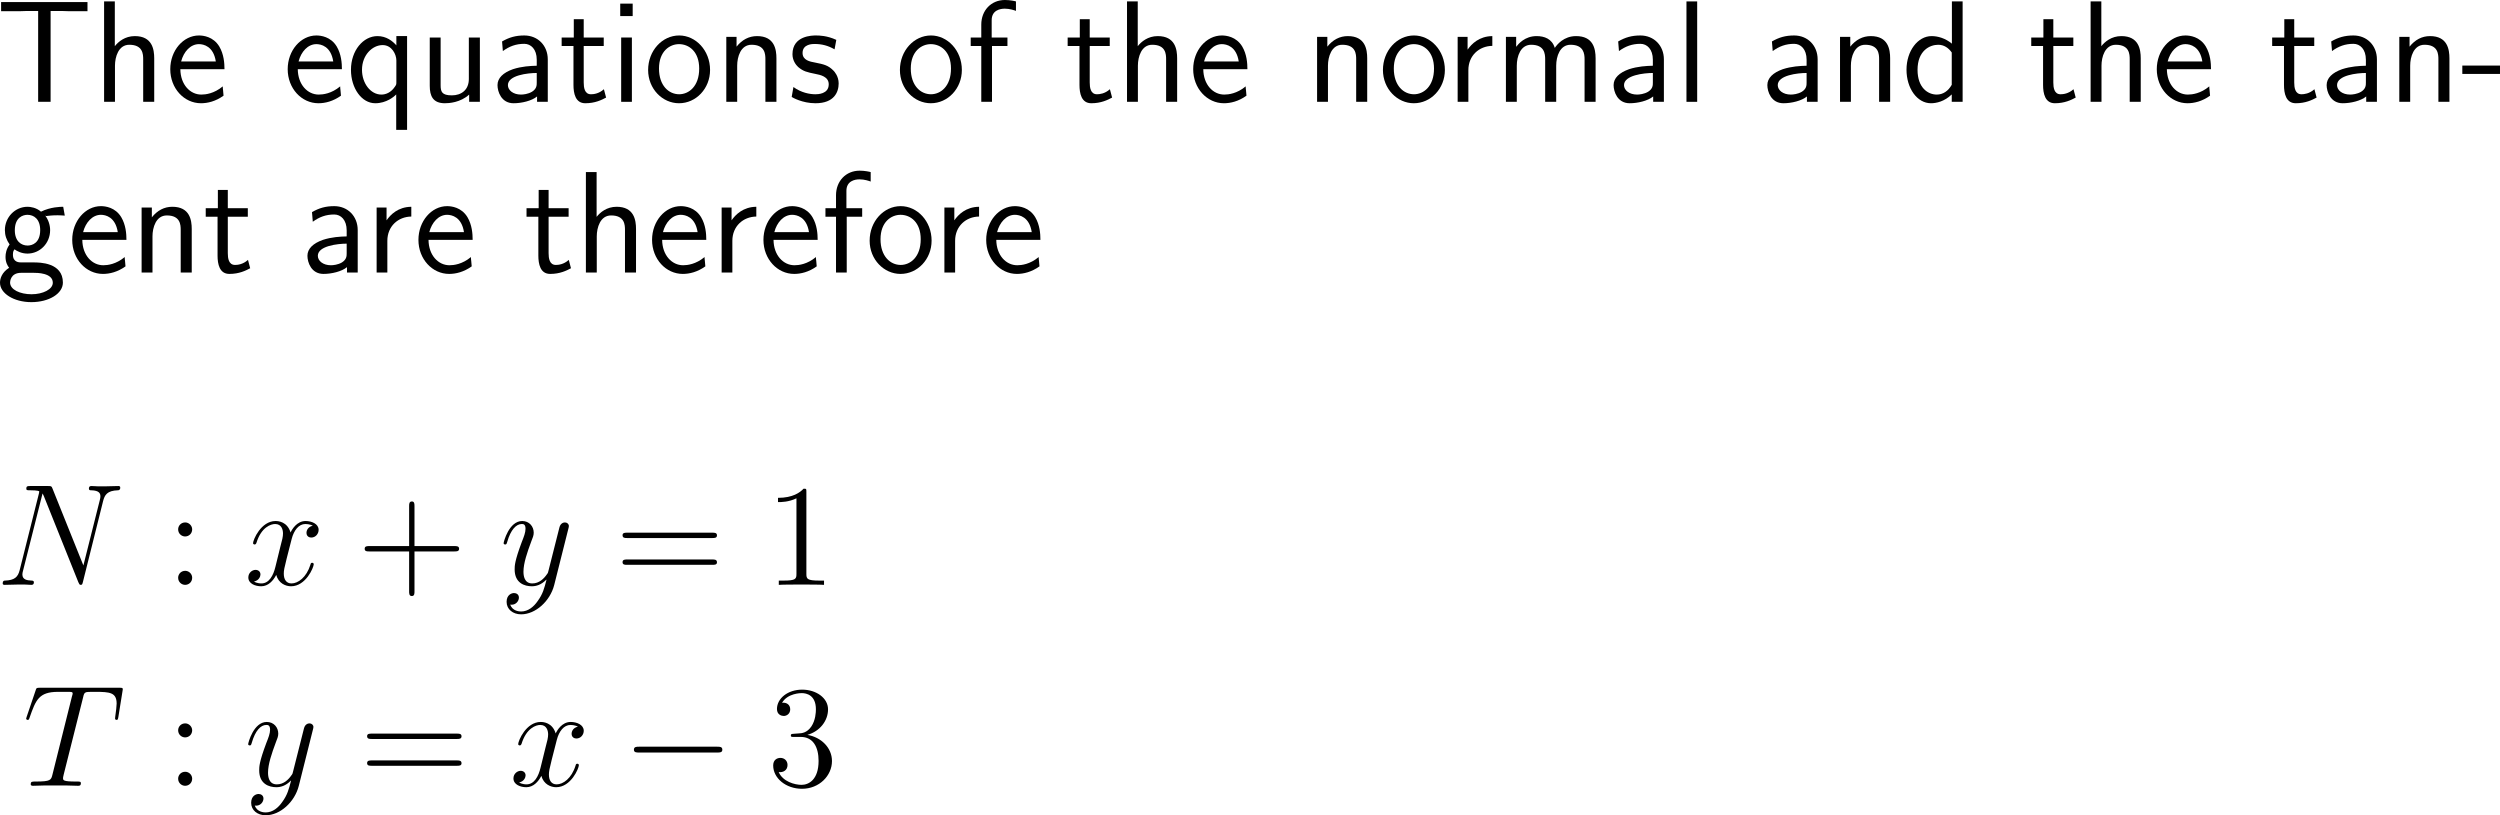 <?xml version="1.0" encoding="UTF-8"?>
<svg xmlns="http://www.w3.org/2000/svg" xmlns:xlink="http://www.w3.org/1999/xlink" width="309.774pt" height="101.02pt" viewBox="0 0 309.774 101.02" version="1.1">
<g id="surface1">
<path style=" stroke:none;fill-rule:nonzero;fill:rgb(0%,0%,0%);fill-opacity:1;" d="M 6.27 1.367 L 7.852 1.367 C 8.066 1.367 8.281 1.387 8.496 1.387 L 10.84 1.387 L 10.84 0.254 L 0.137 0.254 L 0.137 1.387 L 2.5 1.387 C 2.715 1.387 2.93 1.367 3.145 1.367 L 4.727 1.367 L 4.727 12.617 L 6.27 12.617 Z M 6.27 1.367 "/>
<path style=" stroke:none;fill-rule:nonzero;fill:rgb(0%,0%,0%);fill-opacity:1;" d="M 19.109 7.227 C 19.109 6.133 18.875 4.473 16.707 4.473 C 15.477 4.473 14.656 5.176 14.227 5.723 L 14.227 0.176 L 12.898 0.176 L 12.898 12.617 L 14.246 12.617 L 14.246 8.145 C 14.246 7.051 14.676 5.547 16.023 5.547 C 17.703 5.547 17.742 6.719 17.742 7.344 L 17.742 12.617 L 19.109 12.617 Z M 19.109 7.227 "/>
<path style=" stroke:none;fill-rule:nonzero;fill:rgb(0%,0%,0%);fill-opacity:1;" d="M 27.816 8.574 C 27.816 7.812 27.738 6.719 27.172 5.762 C 26.43 4.531 25.18 4.395 24.652 4.395 C 22.719 4.395 21.098 6.25 21.098 8.574 C 21.098 10.957 22.816 12.793 24.906 12.793 C 25.727 12.793 26.723 12.559 27.699 11.855 C 27.699 11.777 27.641 11.211 27.641 11.191 C 27.621 11.172 27.602 10.762 27.602 10.703 C 26.527 11.602 25.473 11.719 24.945 11.719 C 23.559 11.719 22.367 10.488 22.348 8.574 Z M 22.445 7.617 C 22.758 6.406 23.598 5.469 24.652 5.469 C 25.219 5.469 26.449 5.723 26.742 7.617 Z M 22.445 7.617 "/>
<path style=" stroke:none;fill-rule:nonzero;fill:rgb(0%,0%,0%);fill-opacity:1;" d="M 42.367 8.574 C 42.367 7.812 42.289 6.719 41.723 5.762 C 40.98 4.531 39.73 4.395 39.203 4.395 C 37.27 4.395 35.648 6.25 35.648 8.574 C 35.648 10.957 37.367 12.793 39.457 12.793 C 40.277 12.793 41.273 12.559 42.25 11.855 C 42.25 11.777 42.191 11.211 42.191 11.191 C 42.172 11.172 42.152 10.762 42.152 10.703 C 41.078 11.602 40.023 11.719 39.496 11.719 C 38.109 11.719 36.918 10.488 36.898 8.574 Z M 36.996 7.617 C 37.309 6.406 38.148 5.469 39.203 5.469 C 39.77 5.469 41 5.723 41.293 7.617 Z M 36.996 7.617 "/>
<path style=" stroke:none;fill-rule:nonzero;fill:rgb(0%,0%,0%);fill-opacity:1;" d="M 50.441 4.473 L 49.113 4.473 L 49.113 5.625 C 48.645 5.078 47.863 4.473 46.77 4.473 C 45.012 4.473 43.488 6.25 43.488 8.652 C 43.488 10.938 44.816 12.793 46.496 12.793 C 47.883 12.793 48.84 11.973 49.094 11.699 L 49.094 16.094 L 50.441 16.094 Z M 49.113 10.117 C 49.113 10.469 49.113 10.488 48.918 10.762 C 48.43 11.484 47.785 11.719 47.258 11.719 C 45.91 11.719 44.855 10.312 44.855 8.652 C 44.855 6.816 46.145 5.586 47.414 5.586 C 48.566 5.586 49.113 6.758 49.113 7.48 Z M 49.113 10.117 "/>
<path style=" stroke:none;fill-rule:nonzero;fill:rgb(0%,0%,0%);fill-opacity:1;" d="M 59.461 4.648 L 58.094 4.648 L 58.094 9.785 C 58.094 11.152 57.156 11.816 55.984 11.816 C 54.734 11.816 54.598 11.348 54.598 10.547 L 54.598 4.648 L 53.25 4.648 L 53.25 10.625 C 53.25 11.914 53.66 12.793 55.125 12.793 C 55.633 12.793 57.039 12.715 58.133 11.719 L 58.133 12.617 L 59.461 12.617 Z M 59.461 4.648 "/>
<path style=" stroke:none;fill-rule:nonzero;fill:rgb(0%,0%,0%);fill-opacity:1;" d="M 67.875 7.363 C 67.875 5.645 66.645 4.395 64.965 4.395 C 63.891 4.395 63.09 4.629 62.211 5.137 L 62.309 6.328 C 63.109 5.742 63.93 5.43 64.965 5.43 C 65.785 5.43 66.508 6.094 66.508 7.402 L 66.508 8.145 C 65.707 8.164 64.633 8.223 63.559 8.574 C 62.348 9.004 61.645 9.668 61.645 10.547 C 61.645 11.348 62.113 12.793 63.637 12.793 C 64.633 12.793 65.883 12.5 66.547 11.953 L 66.547 12.617 L 67.875 12.617 Z M 66.508 10.215 C 66.508 10.566 66.508 10.996 65.922 11.367 C 65.434 11.66 64.828 11.719 64.555 11.719 C 63.598 11.719 62.934 11.191 62.934 10.547 C 62.934 9.316 65.414 9.043 66.508 9.043 Z M 66.508 10.215 "/>
<path style=" stroke:none;fill-rule:nonzero;fill:rgb(0%,0%,0%);fill-opacity:1;" d="M 72.328 5.703 L 74.809 5.703 L 74.809 4.648 L 72.328 4.648 L 72.328 2.383 L 71.098 2.383 L 71.098 4.648 L 69.594 4.648 L 69.594 5.703 L 71.059 5.703 L 71.059 10.527 C 71.059 11.562 71.293 12.793 72.523 12.793 C 73.734 12.793 74.555 12.383 75.102 12.09 L 74.828 11.055 C 74.203 11.621 73.539 11.68 73.227 11.68 C 72.426 11.68 72.328 10.84 72.328 10.215 Z M 72.328 5.703 "/>
<path style=" stroke:none;fill-rule:nonzero;fill:rgb(0%,0%,0%);fill-opacity:1;" d="M 78.395 0.449 L 76.852 0.449 L 76.852 1.992 L 78.395 1.992 Z M 78.297 4.648 L 76.969 4.648 L 76.969 12.617 L 78.297 12.617 Z M 78.297 4.648 "/>
<path style=" stroke:none;fill-rule:nonzero;fill:rgb(0%,0%,0%);fill-opacity:1;" d="M 87.984 8.672 C 87.984 6.25 86.207 4.395 84.156 4.395 C 82.047 4.395 80.309 6.289 80.309 8.672 C 80.309 11.016 82.086 12.793 84.137 12.793 C 86.246 12.793 87.984 10.977 87.984 8.672 Z M 84.156 11.68 C 82.867 11.68 81.656 10.605 81.656 8.496 C 81.656 6.328 83.004 5.469 84.137 5.469 C 85.367 5.469 86.637 6.387 86.637 8.496 C 86.637 10.703 85.348 11.68 84.156 11.68 Z M 84.156 11.68 "/>
<path style=" stroke:none;fill-rule:nonzero;fill:rgb(0%,0%,0%);fill-opacity:1;" d="M 96.207 7.227 C 96.207 6.133 95.973 4.473 93.805 4.473 C 92.809 4.473 91.949 4.922 91.266 5.781 L 91.266 4.57 L 89.996 4.57 L 89.996 12.617 L 91.344 12.617 L 91.344 8.145 C 91.344 7.051 91.773 5.547 93.121 5.547 C 94.801 5.547 94.84 6.719 94.84 7.344 L 94.84 12.617 L 96.207 12.617 Z M 96.207 7.227 "/>
<path style=" stroke:none;fill-rule:nonzero;fill:rgb(0%,0%,0%);fill-opacity:1;" d="M 103.625 4.941 C 102.492 4.414 101.516 4.395 101.105 4.395 C 100.695 4.395 98.195 4.395 98.195 6.719 C 98.195 7.5 98.625 8.047 98.898 8.301 C 99.543 8.848 99.992 8.945 101.047 9.16 C 101.652 9.277 102.688 9.492 102.688 10.449 C 102.688 11.68 101.281 11.68 101.027 11.68 C 100.324 11.68 99.27 11.484 98.312 10.781 L 98.098 12.012 C 98.176 12.07 99.406 12.793 101.047 12.793 C 103.371 12.793 103.918 11.406 103.918 10.332 C 103.918 9.434 103.371 8.848 103.293 8.77 C 102.629 8.086 102.082 7.969 101.008 7.754 C 100.344 7.637 99.445 7.461 99.445 6.562 C 99.445 5.449 100.695 5.449 100.93 5.449 C 101.867 5.449 102.629 5.664 103.41 6.113 Z M 103.625 4.941 "/>
<path style=" stroke:none;fill-rule:nonzero;fill:rgb(0%,0%,0%);fill-opacity:1;" d="M 119.184 8.672 C 119.184 6.25 117.406 4.395 115.355 4.395 C 113.246 4.395 111.508 6.289 111.508 8.672 C 111.508 11.016 113.285 12.793 115.336 12.793 C 117.445 12.793 119.184 10.977 119.184 8.672 Z M 115.355 11.68 C 114.066 11.68 112.855 10.605 112.855 8.496 C 112.855 6.328 114.203 5.469 115.336 5.469 C 116.566 5.469 117.836 6.387 117.836 8.496 C 117.836 10.703 116.547 11.68 115.355 11.68 Z M 115.355 11.68 "/>
<path style=" stroke:none;fill-rule:nonzero;fill:rgb(0%,0%,0%);fill-opacity:1;" d="M 122.918 5.703 L 124.832 5.703 L 124.832 4.648 L 122.879 4.648 L 122.879 2.5 C 122.879 1.289 123.895 1.074 124.5 1.074 C 125.125 1.074 125.672 1.27 125.887 1.348 L 125.887 0.176 C 125.77 0.137 125.164 0 124.52 0 C 122.801 0 121.59 1.309 121.59 3.047 L 121.59 4.648 L 120.281 4.648 L 120.281 5.703 L 121.59 5.703 L 121.59 12.617 L 122.918 12.617 Z M 122.918 5.703 "/>
<path style=" stroke:none;fill-rule:nonzero;fill:rgb(0%,0%,0%);fill-opacity:1;" d="M 135.027 5.703 L 137.508 5.703 L 137.508 4.648 L 135.027 4.648 L 135.027 2.383 L 133.797 2.383 L 133.797 4.648 L 132.293 4.648 L 132.293 5.703 L 133.758 5.703 L 133.758 10.527 C 133.758 11.562 133.992 12.793 135.223 12.793 C 136.434 12.793 137.254 12.383 137.801 12.09 L 137.527 11.055 C 136.902 11.621 136.238 11.68 135.926 11.68 C 135.125 11.68 135.027 10.84 135.027 10.215 Z M 135.027 5.703 "/>
<path style=" stroke:none;fill-rule:nonzero;fill:rgb(0%,0%,0%);fill-opacity:1;" d="M 145.859 7.227 C 145.859 6.133 145.625 4.473 143.457 4.473 C 142.227 4.473 141.406 5.176 140.977 5.723 L 140.977 0.176 L 139.648 0.176 L 139.648 12.617 L 140.996 12.617 L 140.996 8.145 C 140.996 7.051 141.426 5.547 142.773 5.547 C 144.453 5.547 144.492 6.719 144.492 7.344 L 144.492 12.617 L 145.859 12.617 Z M 145.859 7.227 "/>
<path style=" stroke:none;fill-rule:nonzero;fill:rgb(0%,0%,0%);fill-opacity:1;" d="M 154.566 8.574 C 154.566 7.812 154.488 6.719 153.922 5.762 C 153.18 4.531 151.93 4.395 151.402 4.395 C 149.469 4.395 147.848 6.25 147.848 8.574 C 147.848 10.957 149.566 12.793 151.656 12.793 C 152.477 12.793 153.473 12.559 154.449 11.855 C 154.449 11.777 154.391 11.211 154.391 11.191 C 154.371 11.172 154.352 10.762 154.352 10.703 C 153.277 11.602 152.223 11.719 151.695 11.719 C 150.309 11.719 149.117 10.488 149.098 8.574 Z M 149.195 7.617 C 149.508 6.406 150.348 5.469 151.402 5.469 C 151.969 5.469 153.199 5.723 153.492 7.617 Z M 149.195 7.617 "/>
<path style=" stroke:none;fill-rule:nonzero;fill:rgb(0%,0%,0%);fill-opacity:1;" d="M 169.41 7.227 C 169.41 6.133 169.176 4.473 167.008 4.473 C 166.012 4.473 165.152 4.922 164.469 5.781 L 164.469 4.57 L 163.199 4.57 L 163.199 12.617 L 164.547 12.617 L 164.547 8.145 C 164.547 7.051 164.977 5.547 166.324 5.547 C 168.004 5.547 168.043 6.719 168.043 7.344 L 168.043 12.617 L 169.41 12.617 Z M 169.41 7.227 "/>
<path style=" stroke:none;fill-rule:nonzero;fill:rgb(0%,0%,0%);fill-opacity:1;" d="M 179.035 8.672 C 179.035 6.25 177.258 4.395 175.207 4.395 C 173.098 4.395 171.359 6.289 171.359 8.672 C 171.359 11.016 173.137 12.793 175.188 12.793 C 177.297 12.793 179.035 10.977 179.035 8.672 Z M 175.207 11.68 C 173.918 11.68 172.707 10.605 172.707 8.496 C 172.707 6.328 174.055 5.469 175.188 5.469 C 176.418 5.469 177.688 6.387 177.688 8.496 C 177.688 10.703 176.398 11.68 175.207 11.68 Z M 175.207 11.68 "/>
<path style=" stroke:none;fill-rule:nonzero;fill:rgb(0%,0%,0%);fill-opacity:1;" d="M 181.945 8.691 C 181.945 6.875 183.293 5.703 184.914 5.684 L 184.914 4.473 C 183.273 4.492 182.336 5.449 181.848 6.152 L 181.848 4.57 L 180.617 4.57 L 180.617 12.617 L 181.945 12.617 Z M 181.945 8.691 "/>
<path style=" stroke:none;fill-rule:nonzero;fill:rgb(0%,0%,0%);fill-opacity:1;" d="M 197.711 7.227 C 197.711 5.977 197.379 4.473 195.289 4.473 C 193.766 4.473 192.926 5.527 192.652 5.938 C 192.32 4.805 191.344 4.473 190.406 4.473 C 188.941 4.473 188.16 5.43 187.867 5.801 L 187.867 4.57 L 186.598 4.57 L 186.598 12.617 L 187.945 12.617 L 187.945 8.145 C 187.945 6.973 188.414 5.547 189.723 5.547 C 191.383 5.547 191.461 6.68 191.461 7.344 L 191.461 12.617 L 192.828 12.617 L 192.828 8.145 C 192.828 6.973 193.297 5.547 194.605 5.547 C 196.246 5.547 196.344 6.68 196.344 7.344 L 196.344 12.617 L 197.711 12.617 Z M 197.711 7.227 "/>
<path style=" stroke:none;fill-rule:nonzero;fill:rgb(0%,0%,0%);fill-opacity:1;" d="M 206.172 7.363 C 206.172 5.645 204.941 4.395 203.262 4.395 C 202.188 4.395 201.387 4.629 200.508 5.137 L 200.605 6.328 C 201.406 5.742 202.227 5.43 203.262 5.43 C 204.082 5.43 204.805 6.094 204.805 7.402 L 204.805 8.145 C 204.004 8.164 202.93 8.223 201.855 8.574 C 200.645 9.004 199.941 9.668 199.941 10.547 C 199.941 11.348 200.41 12.793 201.934 12.793 C 202.93 12.793 204.18 12.5 204.844 11.953 L 204.844 12.617 L 206.172 12.617 Z M 204.805 10.215 C 204.805 10.566 204.805 10.996 204.219 11.367 C 203.73 11.66 203.125 11.719 202.852 11.719 C 201.895 11.719 201.23 11.191 201.23 10.547 C 201.23 9.316 203.711 9.043 204.805 9.043 Z M 204.805 10.215 "/>
<path style=" stroke:none;fill-rule:nonzero;fill:rgb(0%,0%,0%);fill-opacity:1;" d="M 210.297 0.176 L 208.969 0.176 L 208.969 12.617 L 210.297 12.617 Z M 210.297 0.176 "/>
<path style=" stroke:none;fill-rule:nonzero;fill:rgb(0%,0%,0%);fill-opacity:1;" d="M 225.223 7.363 C 225.223 5.645 223.992 4.395 222.312 4.395 C 221.238 4.395 220.438 4.629 219.559 5.137 L 219.656 6.328 C 220.457 5.742 221.277 5.43 222.312 5.43 C 223.133 5.43 223.855 6.094 223.855 7.402 L 223.855 8.145 C 223.055 8.164 221.98 8.223 220.906 8.574 C 219.695 9.004 218.992 9.668 218.992 10.547 C 218.992 11.348 219.461 12.793 220.984 12.793 C 221.98 12.793 223.23 12.5 223.895 11.953 L 223.895 12.617 L 225.223 12.617 Z M 223.855 10.215 C 223.855 10.566 223.855 10.996 223.27 11.367 C 222.781 11.66 222.176 11.719 221.902 11.719 C 220.945 11.719 220.281 11.191 220.281 10.547 C 220.281 9.316 222.762 9.043 223.855 9.043 Z M 223.855 10.215 "/>
<path style=" stroke:none;fill-rule:nonzero;fill:rgb(0%,0%,0%);fill-opacity:1;" d="M 234.207 7.227 C 234.207 6.133 233.973 4.473 231.805 4.473 C 230.809 4.473 229.949 4.922 229.266 5.781 L 229.266 4.57 L 227.996 4.57 L 227.996 12.617 L 229.344 12.617 L 229.344 8.145 C 229.344 7.051 229.773 5.547 231.121 5.547 C 232.801 5.547 232.84 6.719 232.84 7.344 L 232.84 12.617 L 234.207 12.617 Z M 234.207 7.227 "/>
<path style=" stroke:none;fill-rule:nonzero;fill:rgb(0%,0%,0%);fill-opacity:1;" d="M 243.188 0.176 L 241.859 0.176 L 241.859 5.41 C 241.039 4.727 240.102 4.473 239.34 4.473 C 237.641 4.473 236.234 6.309 236.234 8.633 C 236.234 10.957 237.562 12.793 239.262 12.793 C 239.926 12.793 240.941 12.578 241.84 11.699 L 241.84 12.617 L 243.188 12.617 Z M 241.84 10.508 C 241.41 11.27 240.766 11.719 239.984 11.719 C 238.891 11.719 237.602 10.879 237.602 8.652 C 237.602 6.27 239.125 5.547 240.16 5.547 C 240.863 5.547 241.43 5.918 241.84 6.504 Z M 241.84 10.508 "/>
<path style=" stroke:none;fill-rule:nonzero;fill:rgb(0%,0%,0%);fill-opacity:1;" d="M 254.426 5.703 L 256.906 5.703 L 256.906 4.648 L 254.426 4.648 L 254.426 2.383 L 253.195 2.383 L 253.195 4.648 L 251.691 4.648 L 251.691 5.703 L 253.156 5.703 L 253.156 10.527 C 253.156 11.562 253.391 12.793 254.621 12.793 C 255.832 12.793 256.652 12.383 257.199 12.09 L 256.926 11.055 C 256.301 11.621 255.637 11.68 255.324 11.68 C 254.523 11.68 254.426 10.84 254.426 10.215 Z M 254.426 5.703 "/>
<path style=" stroke:none;fill-rule:nonzero;fill:rgb(0%,0%,0%);fill-opacity:1;" d="M 265.258 7.227 C 265.258 6.133 265.023 4.473 262.855 4.473 C 261.625 4.473 260.805 5.176 260.375 5.723 L 260.375 0.176 L 259.047 0.176 L 259.047 12.617 L 260.395 12.617 L 260.395 8.145 C 260.395 7.051 260.824 5.547 262.172 5.547 C 263.852 5.547 263.891 6.719 263.891 7.344 L 263.891 12.617 L 265.258 12.617 Z M 265.258 7.227 "/>
<path style=" stroke:none;fill-rule:nonzero;fill:rgb(0%,0%,0%);fill-opacity:1;" d="M 273.965 8.574 C 273.965 7.812 273.887 6.719 273.32 5.762 C 272.578 4.531 271.328 4.395 270.801 4.395 C 268.867 4.395 267.246 6.25 267.246 8.574 C 267.246 10.957 268.965 12.793 271.055 12.793 C 271.875 12.793 272.871 12.559 273.848 11.855 C 273.848 11.777 273.789 11.211 273.789 11.191 C 273.77 11.172 273.75 10.762 273.75 10.703 C 272.676 11.602 271.621 11.719 271.094 11.719 C 269.707 11.719 268.516 10.488 268.496 8.574 Z M 268.594 7.617 C 268.906 6.406 269.746 5.469 270.801 5.469 C 271.367 5.469 272.598 5.723 272.891 7.617 Z M 268.594 7.617 "/>
<path style=" stroke:none;fill-rule:nonzero;fill:rgb(0%,0%,0%);fill-opacity:1;" d="M 284.277 5.703 L 286.758 5.703 L 286.758 4.648 L 284.277 4.648 L 284.277 2.383 L 283.047 2.383 L 283.047 4.648 L 281.543 4.648 L 281.543 5.703 L 283.008 5.703 L 283.008 10.527 C 283.008 11.562 283.242 12.793 284.473 12.793 C 285.684 12.793 286.504 12.383 287.051 12.09 L 286.777 11.055 C 286.152 11.621 285.488 11.68 285.176 11.68 C 284.375 11.68 284.277 10.84 284.277 10.215 Z M 284.277 5.703 "/>
<path style=" stroke:none;fill-rule:nonzero;fill:rgb(0%,0%,0%);fill-opacity:1;" d="M 294.523 7.363 C 294.523 5.645 293.293 4.395 291.613 4.395 C 290.539 4.395 289.738 4.629 288.859 5.137 L 288.957 6.328 C 289.758 5.742 290.578 5.43 291.613 5.43 C 292.434 5.43 293.156 6.094 293.156 7.402 L 293.156 8.145 C 292.355 8.164 291.281 8.223 290.207 8.574 C 288.996 9.004 288.293 9.668 288.293 10.547 C 288.293 11.348 288.762 12.793 290.285 12.793 C 291.281 12.793 292.531 12.5 293.195 11.953 L 293.195 12.617 L 294.523 12.617 Z M 293.156 10.215 C 293.156 10.566 293.156 10.996 292.57 11.367 C 292.082 11.66 291.477 11.719 291.203 11.719 C 290.246 11.719 289.582 11.191 289.582 10.547 C 289.582 9.316 292.062 9.043 293.156 9.043 Z M 293.156 10.215 "/>
<path style=" stroke:none;fill-rule:nonzero;fill:rgb(0%,0%,0%);fill-opacity:1;" d="M 303.508 7.227 C 303.508 6.133 303.273 4.473 301.105 4.473 C 300.109 4.473 299.25 4.922 298.566 5.781 L 298.566 4.57 L 297.297 4.57 L 297.297 12.617 L 298.645 12.617 L 298.645 8.145 C 298.645 7.051 299.074 5.547 300.422 5.547 C 302.102 5.547 302.141 6.719 302.141 7.344 L 302.141 12.617 L 303.508 12.617 Z M 303.508 7.227 "/>
<path style=" stroke:none;fill-rule:nonzero;fill:rgb(0%,0%,0%);fill-opacity:1;" d="M 309.773 9.16 L 309.773 8.125 L 305.105 8.125 L 305.105 9.16 Z M 309.773 9.16 "/>
<path style=" stroke:none;fill-rule:nonzero;fill:rgb(0%,0%,0%);fill-opacity:1;" d="M 5.625 26.695 C 5.625 26.695 5.664 26.734 5.684 26.773 C 6.055 26.734 6.445 26.676 7.109 26.676 C 7.168 26.676 7.578 26.676 8.027 26.715 L 7.832 25.621 C 7.5 25.621 6.27 25.641 5.078 26.227 C 4.492 25.719 3.77 25.621 3.418 25.621 C 1.855 25.621 0.605 26.93 0.605 28.512 C 0.605 29.156 0.801 29.742 1.191 30.289 C 0.781 30.855 0.684 31.402 0.684 31.832 C 0.684 32.496 0.938 32.945 1.133 33.18 C 0.215 33.766 0 34.527 0 35.035 C 0 36.344 1.699 37.438 3.887 37.438 C 6.074 37.438 7.793 36.383 7.793 35.016 C 7.793 32.516 4.883 32.516 4.16 32.516 L 2.637 32.516 C 2.383 32.516 1.602 32.516 1.602 31.559 C 1.602 31.168 1.68 31.051 1.797 30.895 C 2.09 31.109 2.676 31.422 3.398 31.422 C 4.941 31.422 6.211 30.152 6.211 28.512 C 6.211 27.867 5.977 27.203 5.605 26.715 Z M 3.418 30.426 C 2.637 30.426 1.836 29.898 1.836 28.531 C 1.836 26.93 2.852 26.617 3.398 26.617 C 4.199 26.617 4.98 27.145 4.98 28.512 C 4.98 30.113 3.984 30.426 3.418 30.426 Z M 4.18 33.805 C 4.57 33.805 6.543 33.805 6.543 35.035 C 6.543 35.855 5.312 36.461 3.906 36.461 C 2.5 36.461 1.25 35.895 1.25 35.016 C 1.25 34.977 1.25 33.805 2.617 33.805 Z M 4.18 33.805 "/>
<path style=" stroke:none;fill-rule:nonzero;fill:rgb(0%,0%,0%);fill-opacity:1;" d="M 15.668 29.723 C 15.668 28.961 15.59 27.867 15.023 26.91 C 14.281 25.68 13.031 25.543 12.504 25.543 C 10.57 25.543 8.949 27.398 8.949 29.723 C 8.949 32.105 10.668 33.941 12.758 33.941 C 13.578 33.941 14.574 33.707 15.551 33.004 C 15.551 32.926 15.492 32.359 15.492 32.34 C 15.473 32.32 15.453 31.91 15.453 31.852 C 14.379 32.75 13.324 32.867 12.797 32.867 C 11.41 32.867 10.219 31.637 10.199 29.723 Z M 10.297 28.766 C 10.609 27.555 11.449 26.617 12.504 26.617 C 13.07 26.617 14.301 26.871 14.594 28.766 Z M 10.297 28.766 "/>
<path style=" stroke:none;fill-rule:nonzero;fill:rgb(0%,0%,0%);fill-opacity:1;" d="M 23.758 28.375 C 23.758 27.281 23.523 25.621 21.355 25.621 C 20.359 25.621 19.5 26.07 18.816 26.93 L 18.816 25.719 L 17.547 25.719 L 17.547 33.766 L 18.895 33.766 L 18.895 29.293 C 18.895 28.199 19.324 26.695 20.672 26.695 C 22.352 26.695 22.391 27.867 22.391 28.492 L 22.391 33.766 L 23.758 33.766 Z M 23.758 28.375 "/>
<path style=" stroke:none;fill-rule:nonzero;fill:rgb(0%,0%,0%);fill-opacity:1;" d="M 28.227 26.852 L 30.707 26.852 L 30.707 25.797 L 28.227 25.797 L 28.227 23.531 L 26.996 23.531 L 26.996 25.797 L 25.492 25.797 L 25.492 26.852 L 26.957 26.852 L 26.957 31.676 C 26.957 32.711 27.191 33.941 28.422 33.941 C 29.633 33.941 30.453 33.531 31 33.238 L 30.727 32.203 C 30.102 32.77 29.438 32.828 29.125 32.828 C 28.324 32.828 28.227 31.988 28.227 31.363 Z M 28.227 26.852 "/>
<path style=" stroke:none;fill-rule:nonzero;fill:rgb(0%,0%,0%);fill-opacity:1;" d="M 44.324 28.512 C 44.324 26.793 43.094 25.543 41.414 25.543 C 40.34 25.543 39.539 25.777 38.66 26.285 L 38.758 27.477 C 39.559 26.891 40.379 26.578 41.414 26.578 C 42.234 26.578 42.957 27.242 42.957 28.551 L 42.957 29.293 C 42.156 29.312 41.082 29.371 40.008 29.723 C 38.797 30.152 38.094 30.816 38.094 31.695 C 38.094 32.496 38.562 33.941 40.086 33.941 C 41.082 33.941 42.332 33.648 42.996 33.102 L 42.996 33.766 L 44.324 33.766 Z M 42.957 31.363 C 42.957 31.715 42.957 32.145 42.371 32.516 C 41.883 32.809 41.277 32.867 41.004 32.867 C 40.047 32.867 39.383 32.34 39.383 31.695 C 39.383 30.465 41.863 30.191 42.957 30.191 Z M 42.957 31.363 "/>
<path style=" stroke:none;fill-rule:nonzero;fill:rgb(0%,0%,0%);fill-opacity:1;" d="M 47.996 29.84 C 47.996 28.023 49.344 26.852 50.965 26.832 L 50.965 25.621 C 49.324 25.641 48.387 26.598 47.898 27.301 L 47.898 25.719 L 46.668 25.719 L 46.668 33.766 L 47.996 33.766 Z M 47.996 29.84 "/>
<path style=" stroke:none;fill-rule:nonzero;fill:rgb(0%,0%,0%);fill-opacity:1;" d="M 58.566 29.723 C 58.566 28.961 58.488 27.867 57.922 26.91 C 57.18 25.68 55.93 25.543 55.402 25.543 C 53.469 25.543 51.848 27.398 51.848 29.723 C 51.848 32.105 53.566 33.941 55.656 33.941 C 56.477 33.941 57.473 33.707 58.449 33.004 C 58.449 32.926 58.391 32.359 58.391 32.34 C 58.371 32.32 58.352 31.91 58.352 31.852 C 57.277 32.75 56.223 32.867 55.695 32.867 C 54.309 32.867 53.117 31.637 53.098 29.723 Z M 53.195 28.766 C 53.508 27.555 54.348 26.617 55.402 26.617 C 55.969 26.617 57.199 26.871 57.492 28.766 Z M 53.195 28.766 "/>
<path style=" stroke:none;fill-rule:nonzero;fill:rgb(0%,0%,0%);fill-opacity:1;" d="M 67.977 26.852 L 70.457 26.852 L 70.457 25.797 L 67.977 25.797 L 67.977 23.531 L 66.746 23.531 L 66.746 25.797 L 65.242 25.797 L 65.242 26.852 L 66.707 26.852 L 66.707 31.676 C 66.707 32.711 66.941 33.941 68.172 33.941 C 69.383 33.941 70.203 33.531 70.75 33.238 L 70.477 32.203 C 69.852 32.77 69.188 32.828 68.875 32.828 C 68.074 32.828 67.977 31.988 67.977 31.363 Z M 67.977 26.852 "/>
<path style=" stroke:none;fill-rule:nonzero;fill:rgb(0%,0%,0%);fill-opacity:1;" d="M 78.809 28.375 C 78.809 27.281 78.574 25.621 76.406 25.621 C 75.176 25.621 74.355 26.324 73.926 26.871 L 73.926 21.324 L 72.598 21.324 L 72.598 33.766 L 73.945 33.766 L 73.945 29.293 C 73.945 28.199 74.375 26.695 75.723 26.695 C 77.402 26.695 77.441 27.867 77.441 28.492 L 77.441 33.766 L 78.809 33.766 Z M 78.809 28.375 "/>
<path style=" stroke:none;fill-rule:nonzero;fill:rgb(0%,0%,0%);fill-opacity:1;" d="M 87.516 29.723 C 87.516 28.961 87.438 27.867 86.871 26.91 C 86.129 25.68 84.879 25.543 84.352 25.543 C 82.418 25.543 80.797 27.398 80.797 29.723 C 80.797 32.105 82.516 33.941 84.605 33.941 C 85.426 33.941 86.422 33.707 87.398 33.004 C 87.398 32.926 87.34 32.359 87.34 32.34 C 87.32 32.32 87.301 31.91 87.301 31.852 C 86.227 32.75 85.172 32.867 84.645 32.867 C 83.258 32.867 82.066 31.637 82.047 29.723 Z M 82.145 28.766 C 82.457 27.555 83.297 26.617 84.352 26.617 C 84.918 26.617 86.148 26.871 86.441 28.766 Z M 82.145 28.766 "/>
<path style=" stroke:none;fill-rule:nonzero;fill:rgb(0%,0%,0%);fill-opacity:1;" d="M 90.746 29.84 C 90.746 28.023 92.094 26.852 93.715 26.832 L 93.715 25.621 C 92.074 25.641 91.137 26.598 90.648 27.301 L 90.648 25.719 L 89.418 25.719 L 89.418 33.766 L 90.746 33.766 Z M 90.746 29.84 "/>
<path style=" stroke:none;fill-rule:nonzero;fill:rgb(0%,0%,0%);fill-opacity:1;" d="M 101.316 29.723 C 101.316 28.961 101.238 27.867 100.672 26.91 C 99.93 25.68 98.68 25.543 98.152 25.543 C 96.219 25.543 94.598 27.398 94.598 29.723 C 94.598 32.105 96.316 33.941 98.406 33.941 C 99.227 33.941 100.223 33.707 101.199 33.004 C 101.199 32.926 101.141 32.359 101.141 32.34 C 101.121 32.32 101.102 31.91 101.102 31.852 C 100.027 32.75 98.973 32.867 98.445 32.867 C 97.059 32.867 95.867 31.637 95.848 29.723 Z M 95.945 28.766 C 96.258 27.555 97.098 26.617 98.152 26.617 C 98.719 26.617 99.949 26.871 100.242 28.766 Z M 95.945 28.766 "/>
<path style=" stroke:none;fill-rule:nonzero;fill:rgb(0%,0%,0%);fill-opacity:1;" d="M 104.918 26.852 L 106.832 26.852 L 106.832 25.797 L 104.879 25.797 L 104.879 23.648 C 104.879 22.438 105.895 22.223 106.5 22.223 C 107.125 22.223 107.672 22.418 107.887 22.496 L 107.887 21.324 C 107.77 21.285 107.164 21.148 106.52 21.148 C 104.801 21.148 103.59 22.457 103.59 24.195 L 103.59 25.797 L 102.281 25.797 L 102.281 26.852 L 103.59 26.852 L 103.59 33.766 L 104.918 33.766 Z M 104.918 26.852 "/>
<path style=" stroke:none;fill-rule:nonzero;fill:rgb(0%,0%,0%);fill-opacity:1;" d="M 115.434 29.82 C 115.434 27.398 113.656 25.543 111.605 25.543 C 109.496 25.543 107.758 27.438 107.758 29.82 C 107.758 32.164 109.535 33.941 111.586 33.941 C 113.695 33.941 115.434 32.125 115.434 29.82 Z M 111.605 32.828 C 110.316 32.828 109.105 31.754 109.105 29.645 C 109.105 27.477 110.453 26.617 111.586 26.617 C 112.816 26.617 114.086 27.535 114.086 29.645 C 114.086 31.852 112.797 32.828 111.605 32.828 Z M 111.605 32.828 "/>
<path style=" stroke:none;fill-rule:nonzero;fill:rgb(0%,0%,0%);fill-opacity:1;" d="M 118.348 29.84 C 118.348 28.023 119.695 26.852 121.316 26.832 L 121.316 25.621 C 119.676 25.641 118.738 26.598 118.25 27.301 L 118.25 25.719 L 117.02 25.719 L 117.02 33.766 L 118.348 33.766 Z M 118.348 29.84 "/>
<path style=" stroke:none;fill-rule:nonzero;fill:rgb(0%,0%,0%);fill-opacity:1;" d="M 128.918 29.723 C 128.918 28.961 128.84 27.867 128.273 26.91 C 127.531 25.68 126.281 25.543 125.754 25.543 C 123.82 25.543 122.199 27.398 122.199 29.723 C 122.199 32.105 123.918 33.941 126.008 33.941 C 126.828 33.941 127.824 33.707 128.801 33.004 C 128.801 32.926 128.742 32.359 128.742 32.34 C 128.723 32.32 128.703 31.91 128.703 31.852 C 127.629 32.75 126.574 32.867 126.047 32.867 C 124.66 32.867 123.469 31.637 123.449 29.723 Z M 123.547 28.766 C 123.859 27.555 124.699 26.617 125.754 26.617 C 126.32 26.617 127.551 26.871 127.844 28.766 Z M 123.547 28.766 "/>
<path style=" stroke:none;fill-rule:nonzero;fill:rgb(0%,0%,0%);fill-opacity:1;" d="M 12.773 62.098 C 12.969 61.336 13.262 60.789 14.629 60.75 C 14.688 60.75 14.902 60.73 14.902 60.418 C 14.902 60.223 14.727 60.223 14.668 60.223 C 14.297 60.223 13.398 60.262 13.027 60.262 L 12.168 60.262 C 11.914 60.262 11.602 60.223 11.348 60.223 C 11.23 60.223 11.016 60.223 11.016 60.555 C 11.016 60.75 11.172 60.75 11.289 60.75 C 12.363 60.77 12.441 61.199 12.441 61.512 C 12.441 61.668 12.422 61.727 12.363 61.98 L 10.332 70.066 L 6.504 60.535 C 6.387 60.242 6.367 60.223 5.957 60.223 L 3.77 60.223 C 3.418 60.223 3.262 60.223 3.262 60.555 C 3.262 60.75 3.379 60.75 3.73 60.75 C 3.809 60.75 4.863 60.75 4.863 60.906 C 4.863 60.945 4.844 61.082 4.824 61.141 L 2.441 70.633 C 2.227 71.512 1.797 71.902 0.605 71.941 C 0.508 71.941 0.332 71.961 0.332 72.293 C 0.332 72.469 0.508 72.469 0.566 72.469 C 0.938 72.469 1.836 72.43 2.207 72.43 L 3.066 72.43 C 3.32 72.43 3.613 72.469 3.867 72.469 C 3.984 72.469 4.199 72.469 4.199 72.137 C 4.199 71.961 4.004 71.941 3.945 71.941 C 3.34 71.922 2.773 71.824 2.773 71.18 C 2.773 71.043 2.812 70.867 2.852 70.73 L 5.273 61.141 C 5.371 61.316 5.371 61.355 5.449 61.512 L 9.707 72.137 C 9.805 72.352 9.844 72.469 10 72.469 C 10.176 72.469 10.195 72.41 10.273 72.117 Z M 12.773 62.098 "/>
<path style=" stroke:none;fill-rule:nonzero;fill:rgb(0%,0%,0%);fill-opacity:1;" d="M 23.812 65.594 C 23.812 65.125 23.402 64.734 22.953 64.734 C 22.426 64.734 22.074 65.145 22.074 65.594 C 22.074 66.141 22.523 66.473 22.934 66.473 C 23.422 66.473 23.812 66.102 23.812 65.594 Z M 23.812 71.59 C 23.812 71.102 23.402 70.73 22.953 70.73 C 22.426 70.73 22.074 71.141 22.074 71.59 C 22.074 72.137 22.523 72.469 22.934 72.469 C 23.422 72.469 23.812 72.098 23.812 71.59 Z M 23.812 71.59 "/>
<path style=" stroke:none;fill-rule:nonzero;fill:rgb(0%,0%,0%);fill-opacity:1;" d="M 38.758 65.145 C 38.191 65.262 37.977 65.691 37.977 66.023 C 37.977 66.453 38.309 66.609 38.562 66.609 C 39.109 66.609 39.48 66.141 39.48 65.652 C 39.48 64.91 38.621 64.559 37.859 64.559 C 36.766 64.559 36.16 65.633 36.004 65.984 C 35.594 64.637 34.48 64.559 34.148 64.559 C 32.332 64.559 31.355 66.902 31.355 67.312 C 31.355 67.371 31.434 67.469 31.551 67.469 C 31.688 67.469 31.727 67.352 31.766 67.293 C 32.371 65.301 33.582 64.93 34.09 64.93 C 34.91 64.93 35.066 65.672 35.066 66.102 C 35.066 66.492 34.969 66.902 34.734 67.762 L 34.129 70.223 C 33.875 71.297 33.348 72.293 32.391 72.293 C 32.312 72.293 31.863 72.293 31.473 72.059 C 32.117 71.922 32.273 71.395 32.273 71.18 C 32.273 70.828 32 70.613 31.668 70.613 C 31.238 70.613 30.77 70.984 30.77 71.551 C 30.77 72.312 31.609 72.645 32.371 72.645 C 33.23 72.645 33.855 71.961 34.227 71.238 C 34.52 72.293 35.398 72.645 36.062 72.645 C 37.898 72.645 38.875 70.301 38.875 69.91 C 38.875 69.812 38.797 69.734 38.68 69.734 C 38.523 69.734 38.504 69.832 38.465 69.969 C 37.977 71.551 36.922 72.293 36.121 72.293 C 35.496 72.293 35.164 71.824 35.164 71.082 C 35.164 70.691 35.223 70.398 35.516 69.227 L 36.141 66.785 C 36.414 65.711 37.02 64.93 37.84 64.93 C 37.879 64.93 38.387 64.93 38.758 65.145 Z M 38.758 65.145 "/>
<path style=" stroke:none;fill-rule:nonzero;fill:rgb(0%,0%,0%);fill-opacity:1;" d="M 51.359 68.328 L 56.32 68.328 C 56.574 68.328 56.887 68.328 56.887 67.996 C 56.887 67.664 56.574 67.664 56.32 67.664 L 51.359 67.664 L 51.359 62.723 C 51.359 62.469 51.359 62.137 51.047 62.137 C 50.695 62.137 50.695 62.449 50.695 62.723 L 50.695 67.664 L 45.754 67.664 C 45.5 67.664 45.188 67.664 45.188 67.996 C 45.188 68.328 45.48 68.328 45.754 68.328 L 50.695 68.328 L 50.695 73.27 C 50.695 73.523 50.695 73.855 51.027 73.855 C 51.359 73.855 51.359 73.543 51.359 73.27 Z M 51.359 68.328 "/>
<path style=" stroke:none;fill-rule:nonzero;fill:rgb(0%,0%,0%);fill-opacity:1;" d="M 66.621 74.48 C 66.152 75.164 65.449 75.77 64.57 75.77 C 64.355 75.77 63.496 75.73 63.223 74.91 C 63.281 74.93 63.359 74.93 63.398 74.93 C 63.945 74.93 64.297 74.461 64.297 74.051 C 64.297 73.641 63.965 73.484 63.691 73.484 C 63.398 73.484 62.773 73.699 62.773 74.578 C 62.773 75.496 63.555 76.121 64.57 76.121 C 66.367 76.121 68.164 74.48 68.672 72.488 L 70.43 65.496 C 70.449 65.398 70.488 65.301 70.488 65.184 C 70.488 64.93 70.273 64.734 70 64.734 C 69.844 64.734 69.453 64.812 69.316 65.359 L 67.988 70.613 C 67.91 70.945 67.91 70.984 67.754 71.18 C 67.402 71.688 66.816 72.293 65.957 72.293 C 64.941 72.293 64.863 71.297 64.863 70.828 C 64.863 69.793 65.332 68.426 65.82 67.117 C 66.016 66.609 66.133 66.355 66.133 66.004 C 66.133 65.242 65.586 64.559 64.707 64.559 C 63.066 64.559 62.402 67.156 62.402 67.312 C 62.402 67.371 62.461 67.469 62.598 67.469 C 62.754 67.469 62.773 67.391 62.852 67.137 C 63.281 65.633 63.965 64.93 64.648 64.93 C 64.824 64.93 65.117 64.93 65.117 65.516 C 65.117 65.984 64.922 66.492 64.648 67.176 C 63.77 69.52 63.77 70.125 63.77 70.555 C 63.77 72.254 65 72.645 65.898 72.645 C 66.406 72.645 67.051 72.488 67.695 71.824 L 67.715 71.844 C 67.441 72.898 67.266 73.602 66.621 74.48 Z M 66.621 74.48 "/>
<path style=" stroke:none;fill-rule:nonzero;fill:rgb(0%,0%,0%);fill-opacity:1;" d="M 88.273 66.668 C 88.527 66.668 88.84 66.668 88.84 66.336 C 88.84 66.004 88.527 66.004 88.273 66.004 L 77.707 66.004 C 77.453 66.004 77.141 66.004 77.141 66.316 C 77.141 66.668 77.434 66.668 77.707 66.668 Z M 88.273 69.988 C 88.527 69.988 88.84 69.988 88.84 69.676 C 88.84 69.324 88.527 69.324 88.273 69.324 L 77.707 69.324 C 77.453 69.324 77.141 69.324 77.141 69.656 C 77.141 69.988 77.434 69.988 77.707 69.988 Z M 88.273 69.988 "/>
<path style=" stroke:none;fill-rule:nonzero;fill:rgb(0%,0%,0%);fill-opacity:1;" d="M 99.918 60.984 C 99.918 60.555 99.918 60.555 99.566 60.555 C 99.137 61.023 98.238 61.688 96.402 61.688 L 96.402 62.215 C 96.812 62.215 97.711 62.215 98.688 61.746 L 98.688 71.082 C 98.688 71.727 98.629 71.941 97.066 71.941 L 96.5 71.941 L 96.5 72.469 C 96.988 72.43 98.727 72.43 99.312 72.43 C 99.898 72.43 101.637 72.43 102.105 72.469 L 102.105 71.941 L 101.559 71.941 C 99.977 71.941 99.918 71.727 99.918 71.082 Z M 99.918 60.984 "/>
<path style=" stroke:none;fill-rule:nonzero;fill:rgb(0%,0%,0%);fill-opacity:1;" d="M 10.293 86.43 C 10.391 86 10.43 85.844 10.703 85.766 C 10.84 85.727 11.445 85.727 11.816 85.727 C 13.613 85.727 14.453 85.805 14.453 87.191 C 14.453 87.465 14.375 88.148 14.277 88.812 L 14.258 89.027 C 14.258 89.105 14.316 89.203 14.434 89.203 C 14.609 89.203 14.609 89.125 14.668 88.832 L 15.176 85.668 C 15.215 85.492 15.215 85.453 15.215 85.414 C 15.215 85.219 15.117 85.219 14.746 85.219 L 4.941 85.219 C 4.531 85.219 4.512 85.238 4.414 85.551 L 3.32 88.773 C 3.301 88.812 3.242 89.008 3.242 89.027 C 3.242 89.125 3.32 89.203 3.418 89.203 C 3.574 89.203 3.594 89.145 3.672 88.91 C 4.434 86.742 4.805 85.727 7.188 85.727 L 8.379 85.727 C 8.828 85.727 9.004 85.727 9.004 85.922 C 9.004 85.98 9.004 86.02 8.906 86.332 L 6.504 95.961 C 6.328 96.664 6.289 96.84 4.395 96.84 C 3.945 96.84 3.809 96.84 3.809 97.191 C 3.809 97.367 4.023 97.367 4.102 97.367 C 4.551 97.367 5.02 97.328 5.469 97.328 L 8.262 97.328 C 8.711 97.328 9.199 97.367 9.648 97.367 C 9.844 97.367 10.02 97.367 10.02 97.035 C 10.02 96.84 9.902 96.84 9.434 96.84 C 7.812 96.84 7.812 96.684 7.812 96.41 C 7.812 96.391 7.812 96.273 7.891 95.98 Z M 10.293 86.43 "/>
<path style=" stroke:none;fill-rule:nonzero;fill:rgb(0%,0%,0%);fill-opacity:1;" d="M 23.812 90.492 C 23.812 90.023 23.402 89.633 22.953 89.633 C 22.426 89.633 22.074 90.043 22.074 90.492 C 22.074 91.039 22.523 91.371 22.934 91.371 C 23.422 91.371 23.812 91 23.812 90.492 Z M 23.812 96.488 C 23.812 96 23.402 95.629 22.953 95.629 C 22.426 95.629 22.074 96.039 22.074 96.488 C 22.074 97.035 22.523 97.367 22.934 97.367 C 23.422 97.367 23.812 96.996 23.812 96.488 Z M 23.812 96.488 "/>
<path style=" stroke:none;fill-rule:nonzero;fill:rgb(0%,0%,0%);fill-opacity:1;" d="M 34.969 99.379 C 34.5 100.062 33.797 100.668 32.918 100.668 C 32.703 100.668 31.844 100.629 31.57 99.809 C 31.629 99.828 31.707 99.828 31.746 99.828 C 32.293 99.828 32.645 99.359 32.645 98.949 C 32.645 98.539 32.312 98.383 32.039 98.383 C 31.746 98.383 31.121 98.598 31.121 99.477 C 31.121 100.395 31.902 101.02 32.918 101.02 C 34.715 101.02 36.512 99.379 37.02 97.387 L 38.777 90.395 C 38.797 90.297 38.836 90.199 38.836 90.082 C 38.836 89.828 38.621 89.633 38.348 89.633 C 38.191 89.633 37.801 89.711 37.664 90.258 L 36.336 95.512 C 36.258 95.844 36.258 95.883 36.102 96.078 C 35.75 96.586 35.164 97.191 34.305 97.191 C 33.289 97.191 33.211 96.195 33.211 95.727 C 33.211 94.691 33.68 93.324 34.168 92.016 C 34.363 91.508 34.48 91.254 34.48 90.902 C 34.48 90.141 33.934 89.457 33.055 89.457 C 31.414 89.457 30.75 92.055 30.75 92.211 C 30.75 92.27 30.809 92.367 30.945 92.367 C 31.102 92.367 31.121 92.289 31.199 92.035 C 31.629 90.531 32.312 89.828 32.996 89.828 C 33.172 89.828 33.465 89.828 33.465 90.414 C 33.465 90.883 33.27 91.391 32.996 92.074 C 32.117 94.418 32.117 95.023 32.117 95.453 C 32.117 97.152 33.348 97.543 34.246 97.543 C 34.754 97.543 35.398 97.387 36.043 96.723 L 36.062 96.742 C 35.789 97.797 35.613 98.5 34.969 99.379 Z M 34.969 99.379 "/>
<path style=" stroke:none;fill-rule:nonzero;fill:rgb(0%,0%,0%);fill-opacity:1;" d="M 56.621 91.566 C 56.875 91.566 57.188 91.566 57.188 91.234 C 57.188 90.902 56.875 90.902 56.621 90.902 L 46.055 90.902 C 45.801 90.902 45.488 90.902 45.488 91.215 C 45.488 91.566 45.781 91.566 46.055 91.566 Z M 56.621 94.887 C 56.875 94.887 57.188 94.887 57.188 94.574 C 57.188 94.223 56.875 94.223 56.621 94.223 L 46.055 94.223 C 45.801 94.223 45.488 94.223 45.488 94.555 C 45.488 94.887 45.781 94.887 46.055 94.887 Z M 56.621 94.887 "/>
<path style=" stroke:none;fill-rule:nonzero;fill:rgb(0%,0%,0%);fill-opacity:1;" d="M 71.609 90.043 C 71.043 90.16 70.828 90.59 70.828 90.922 C 70.828 91.352 71.16 91.508 71.414 91.508 C 71.961 91.508 72.332 91.039 72.332 90.551 C 72.332 89.809 71.473 89.457 70.711 89.457 C 69.617 89.457 69.012 90.531 68.855 90.883 C 68.445 89.535 67.332 89.457 67 89.457 C 65.184 89.457 64.207 91.801 64.207 92.211 C 64.207 92.27 64.285 92.367 64.402 92.367 C 64.539 92.367 64.578 92.25 64.617 92.191 C 65.223 90.199 66.434 89.828 66.941 89.828 C 67.762 89.828 67.918 90.57 67.918 91 C 67.918 91.391 67.82 91.801 67.586 92.66 L 66.98 95.121 C 66.727 96.195 66.199 97.191 65.242 97.191 C 65.164 97.191 64.715 97.191 64.324 96.957 C 64.969 96.82 65.125 96.293 65.125 96.078 C 65.125 95.727 64.852 95.512 64.52 95.512 C 64.09 95.512 63.621 95.883 63.621 96.449 C 63.621 97.211 64.461 97.543 65.223 97.543 C 66.082 97.543 66.707 96.859 67.078 96.137 C 67.371 97.191 68.25 97.543 68.914 97.543 C 70.75 97.543 71.727 95.199 71.727 94.809 C 71.727 94.711 71.648 94.633 71.531 94.633 C 71.375 94.633 71.355 94.73 71.316 94.867 C 70.828 96.449 69.773 97.191 68.973 97.191 C 68.348 97.191 68.016 96.723 68.016 95.98 C 68.016 95.59 68.074 95.297 68.367 94.125 L 68.992 91.684 C 69.266 90.609 69.871 89.828 70.691 89.828 C 70.73 89.828 71.238 89.828 71.609 90.043 Z M 71.609 90.043 "/>
<path style=" stroke:none;fill-rule:nonzero;fill:rgb(0%,0%,0%);fill-opacity:1;" d="M 88.879 93.246 C 89.191 93.246 89.504 93.246 89.504 92.895 C 89.504 92.523 89.191 92.523 88.879 92.523 L 79.172 92.523 C 78.879 92.523 78.547 92.523 78.547 92.895 C 78.547 93.246 78.879 93.246 79.172 93.246 Z M 88.879 93.246 "/>
<path style=" stroke:none;fill-rule:nonzero;fill:rgb(0%,0%,0%);fill-opacity:1;" d="M 98.363 90.922 C 98.051 90.941 97.992 90.961 97.992 91.137 C 97.992 91.312 98.07 91.312 98.402 91.312 L 99.223 91.312 C 100.746 91.312 101.43 92.562 101.43 94.281 C 101.43 96.625 100.199 97.25 99.32 97.25 C 98.461 97.25 96.996 96.84 96.488 95.668 C 97.055 95.746 97.582 95.434 97.582 94.789 C 97.582 94.262 97.191 93.91 96.703 93.91 C 96.273 93.91 95.805 94.164 95.805 94.848 C 95.805 96.43 97.387 97.738 99.379 97.738 C 101.508 97.738 103.09 96.117 103.09 94.301 C 103.09 92.66 101.762 91.352 100.043 91.059 C 101.605 90.609 102.602 89.301 102.602 87.895 C 102.602 86.488 101.137 85.453 99.398 85.453 C 97.602 85.453 96.273 86.547 96.273 87.855 C 96.273 88.559 96.84 88.715 97.113 88.715 C 97.484 88.715 97.914 88.441 97.914 87.895 C 97.914 87.328 97.484 87.074 97.094 87.074 C 96.977 87.074 96.938 87.074 96.898 87.094 C 97.582 85.883 99.262 85.883 99.34 85.883 C 99.945 85.883 101.098 86.137 101.098 87.895 C 101.098 88.246 101.059 89.242 100.531 90.023 C 99.984 90.805 99.379 90.863 98.891 90.883 Z M 98.363 90.922 "/>
</g>
</svg>
